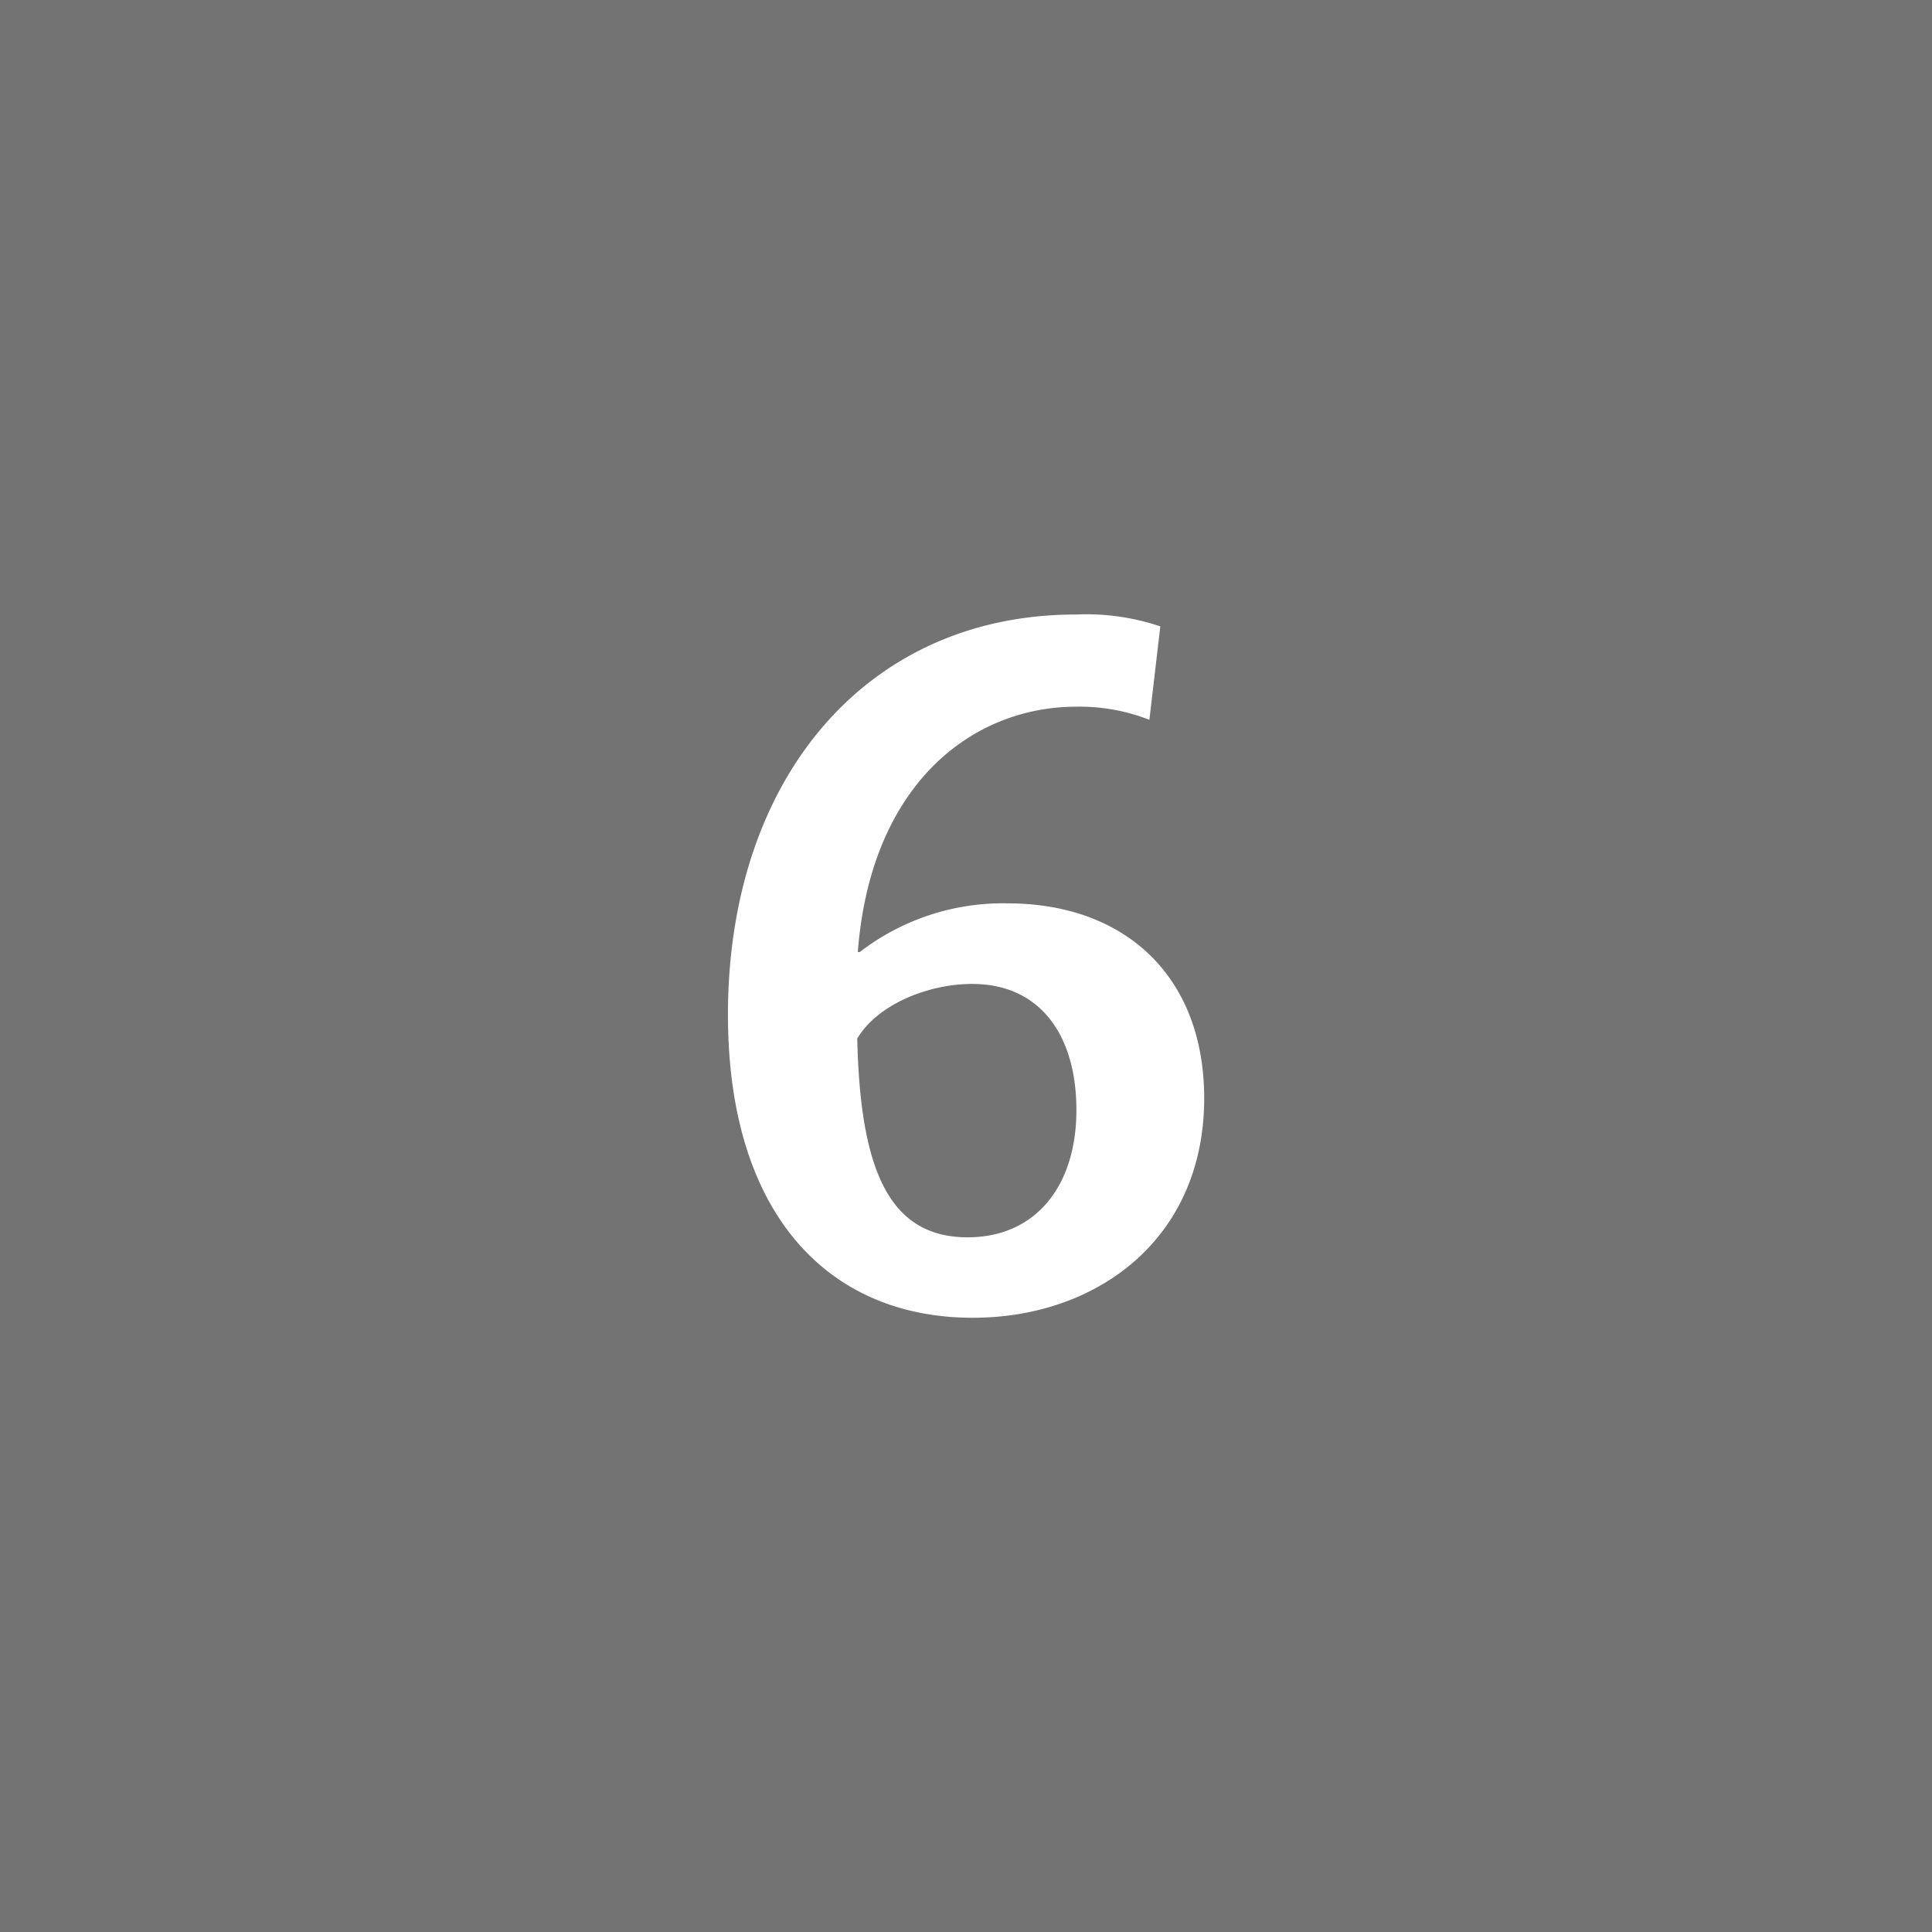 <svg id="Layer_1" data-name="Layer 1" xmlns="http://www.w3.org/2000/svg" viewBox="0 0 140 140"><rect x="0" y="0" width="140" height="140" fill="#808080" stroke="none"/><defs><style>.cls-1{opacity:0.1;}.cls-2{fill:#fff;}</style></defs><title>num</title><rect class="cls-1" x="-185" y="-175" width="657" height="483"/><path class="cls-2" d="M52.75,73.53c0-17.07,10-29,25.21-29a16.86,16.86,0,0,1,6.12.86l-.79,6.77A13.88,13.88,0,0,0,78,51.21c-7.56,0-14.91,5.61-15.84,17.78h.14A17,17,0,0,1,73,65.46c8.57,0,14.26,5.33,14.26,14.12,0,10.15-7.71,15.91-16.78,15.91C60.1,95.49,52.75,88.07,52.75,73.53Zm9.37,1.73c.21,9.5,2.3,14.4,8,14.4C75,89.66,78,86,78,80.44c0-5.4-2.6-9.14-7.56-9.14C67.23,71.3,63.56,72.81,62.12,75.26Z"/></svg>